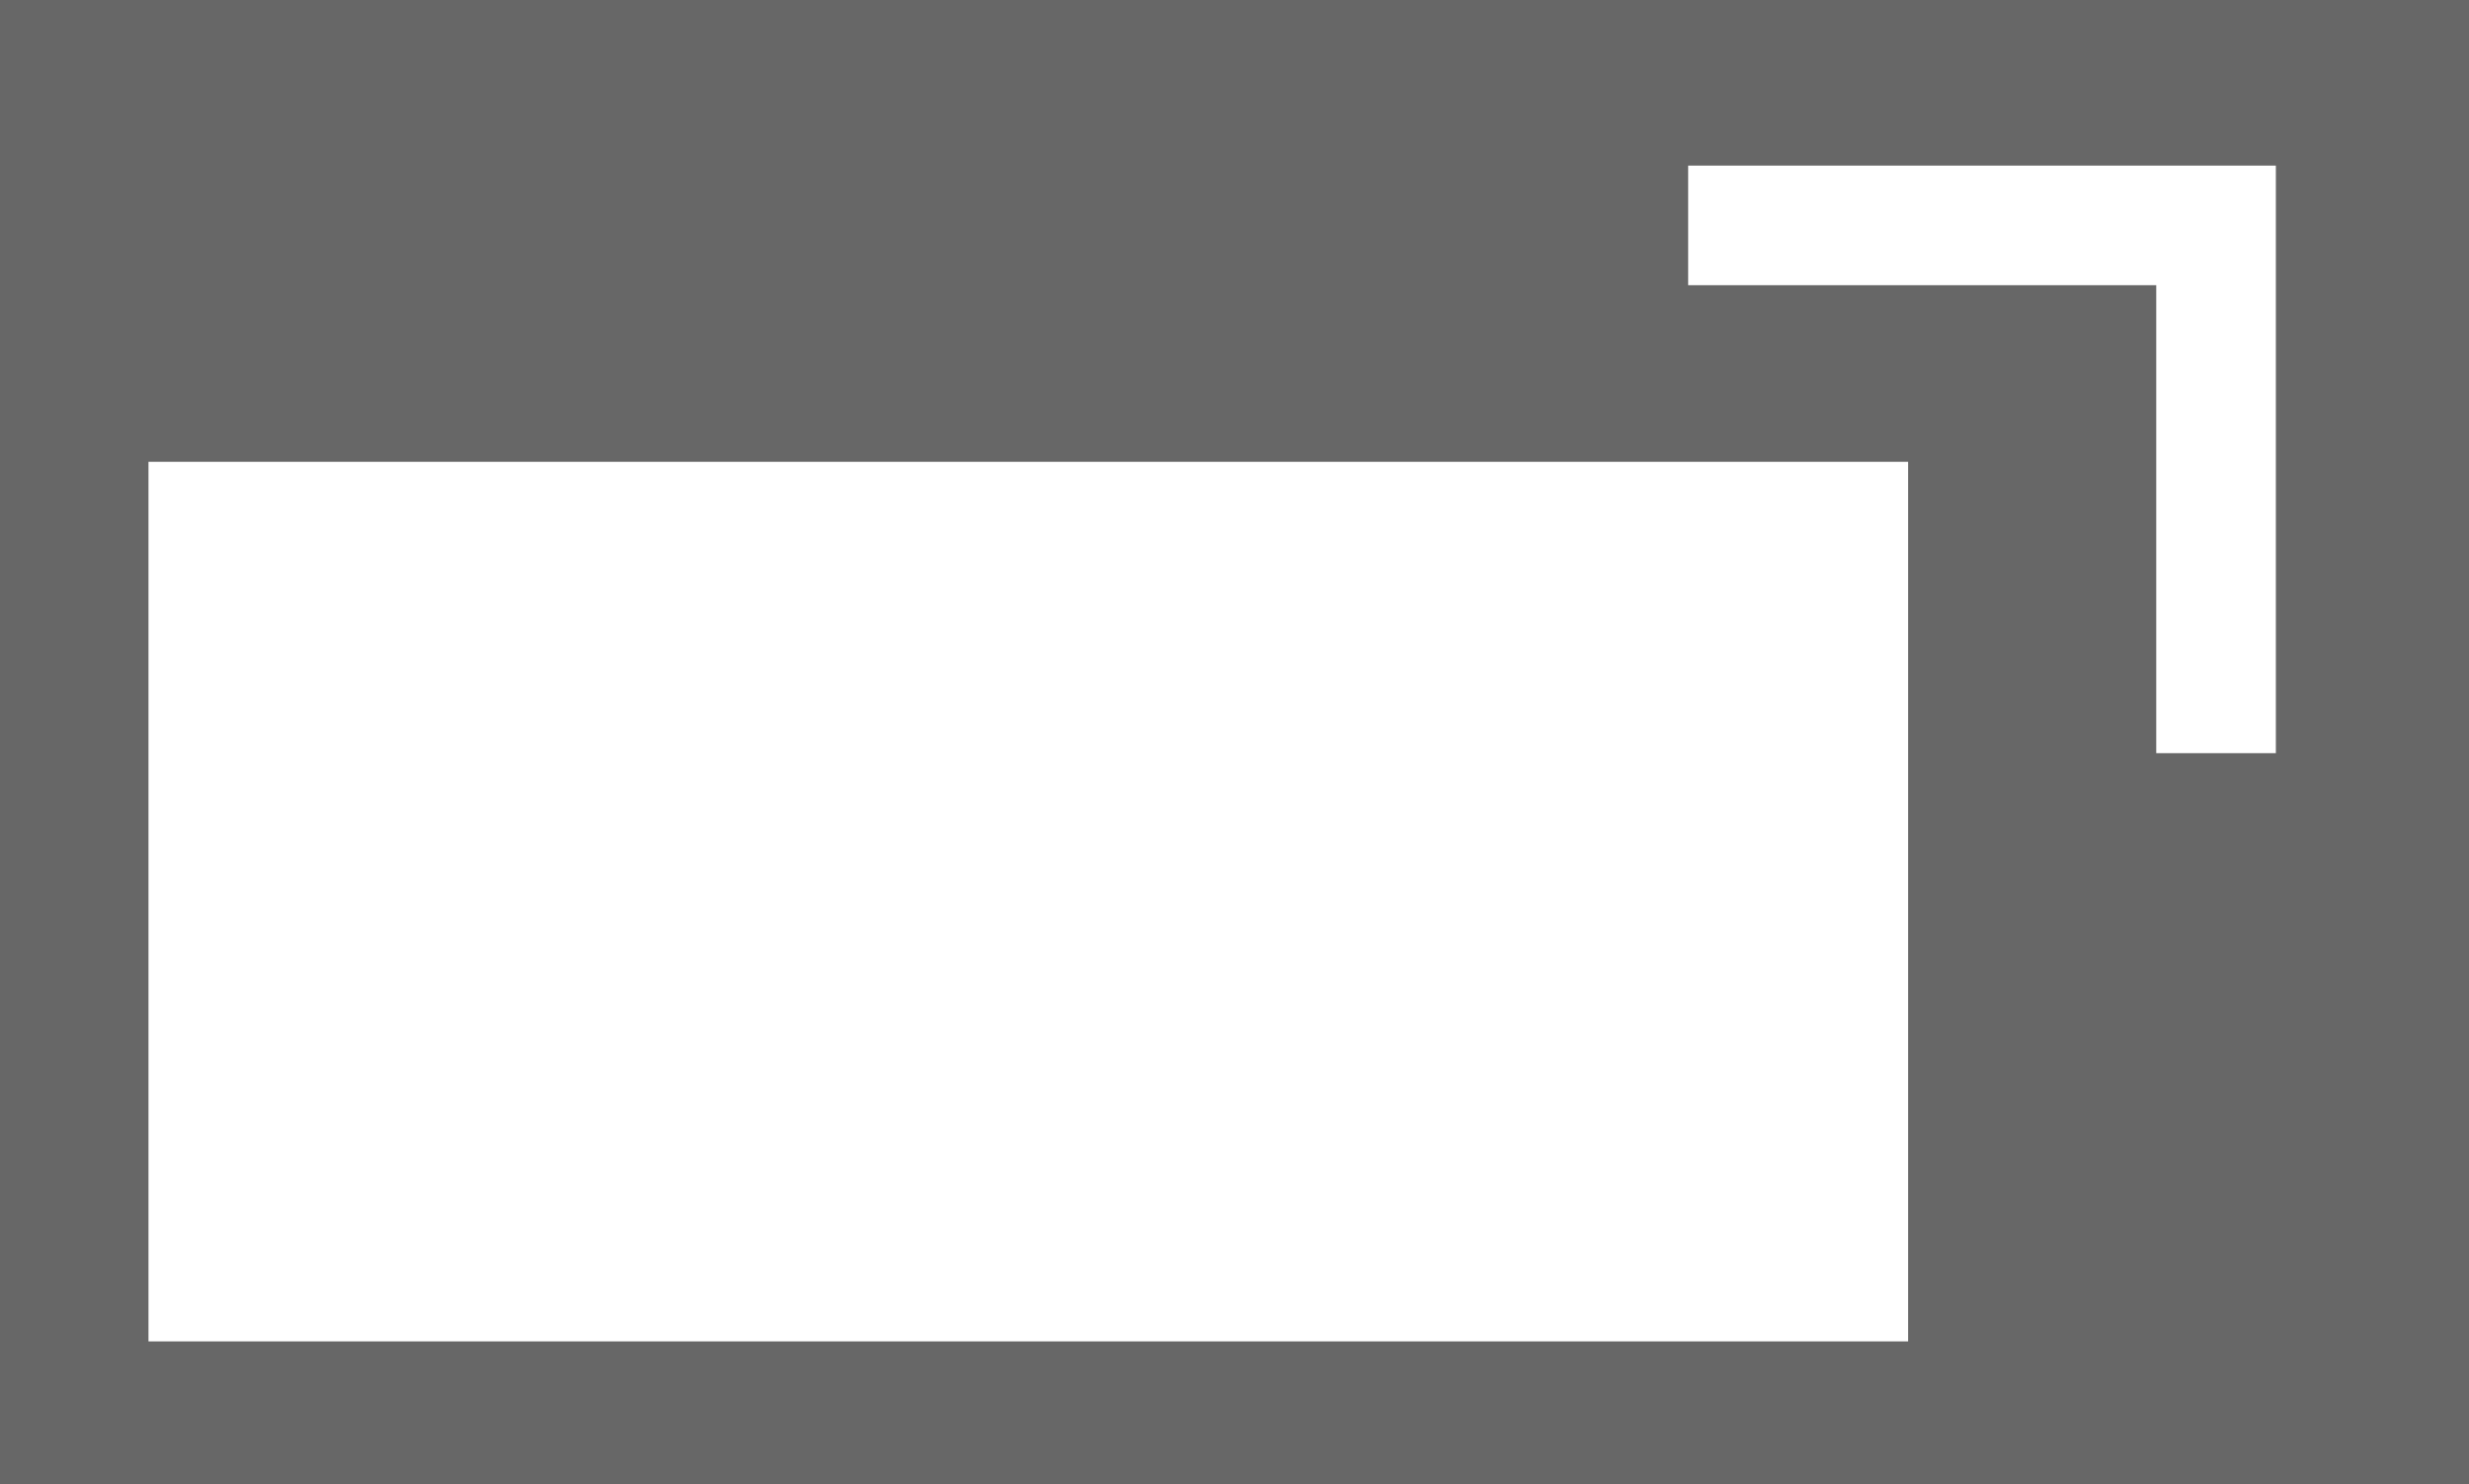 <?xml version="1.0" encoding="utf-8"?>
<!-- Generator: Adobe Illustrator 21.1.0, SVG Export Plug-In . SVG Version: 6.00 Build 0)  -->
<svg version="1.1" id="Layer_1" xmlns="http://www.w3.org/2000/svg" xmlns:xlink="http://www.w3.org/1999/xlink" x="0px" y="0px"
	 viewBox="0 0 44.9 27" style="enable-background:new 0 0 44.9 27;" xml:space="preserve">
<rect x="0" y="0" width="44.9" height="27" fill="#808080" stroke="none"/>
<style type="text/css">
	.st0{opacity:0.5;fill:#4F4E4E;enable-background:new    ;}
	.st1{fill:#FFFFFF;}
	.st2{fill:none;stroke:#FFFFFF;stroke-width:2.175;stroke-miterlimit:10;}
</style>
<g>
	<rect class="st0" width="44.9" height="27"/>
</g>
<g>
	<rect x="2.7" y="8.4" class="st1" width="32" height="16"/>
</g>
<polyline class="st2" points="30.7,4.1 40.3,4.1 40.3,13.7 "/>
</svg>
